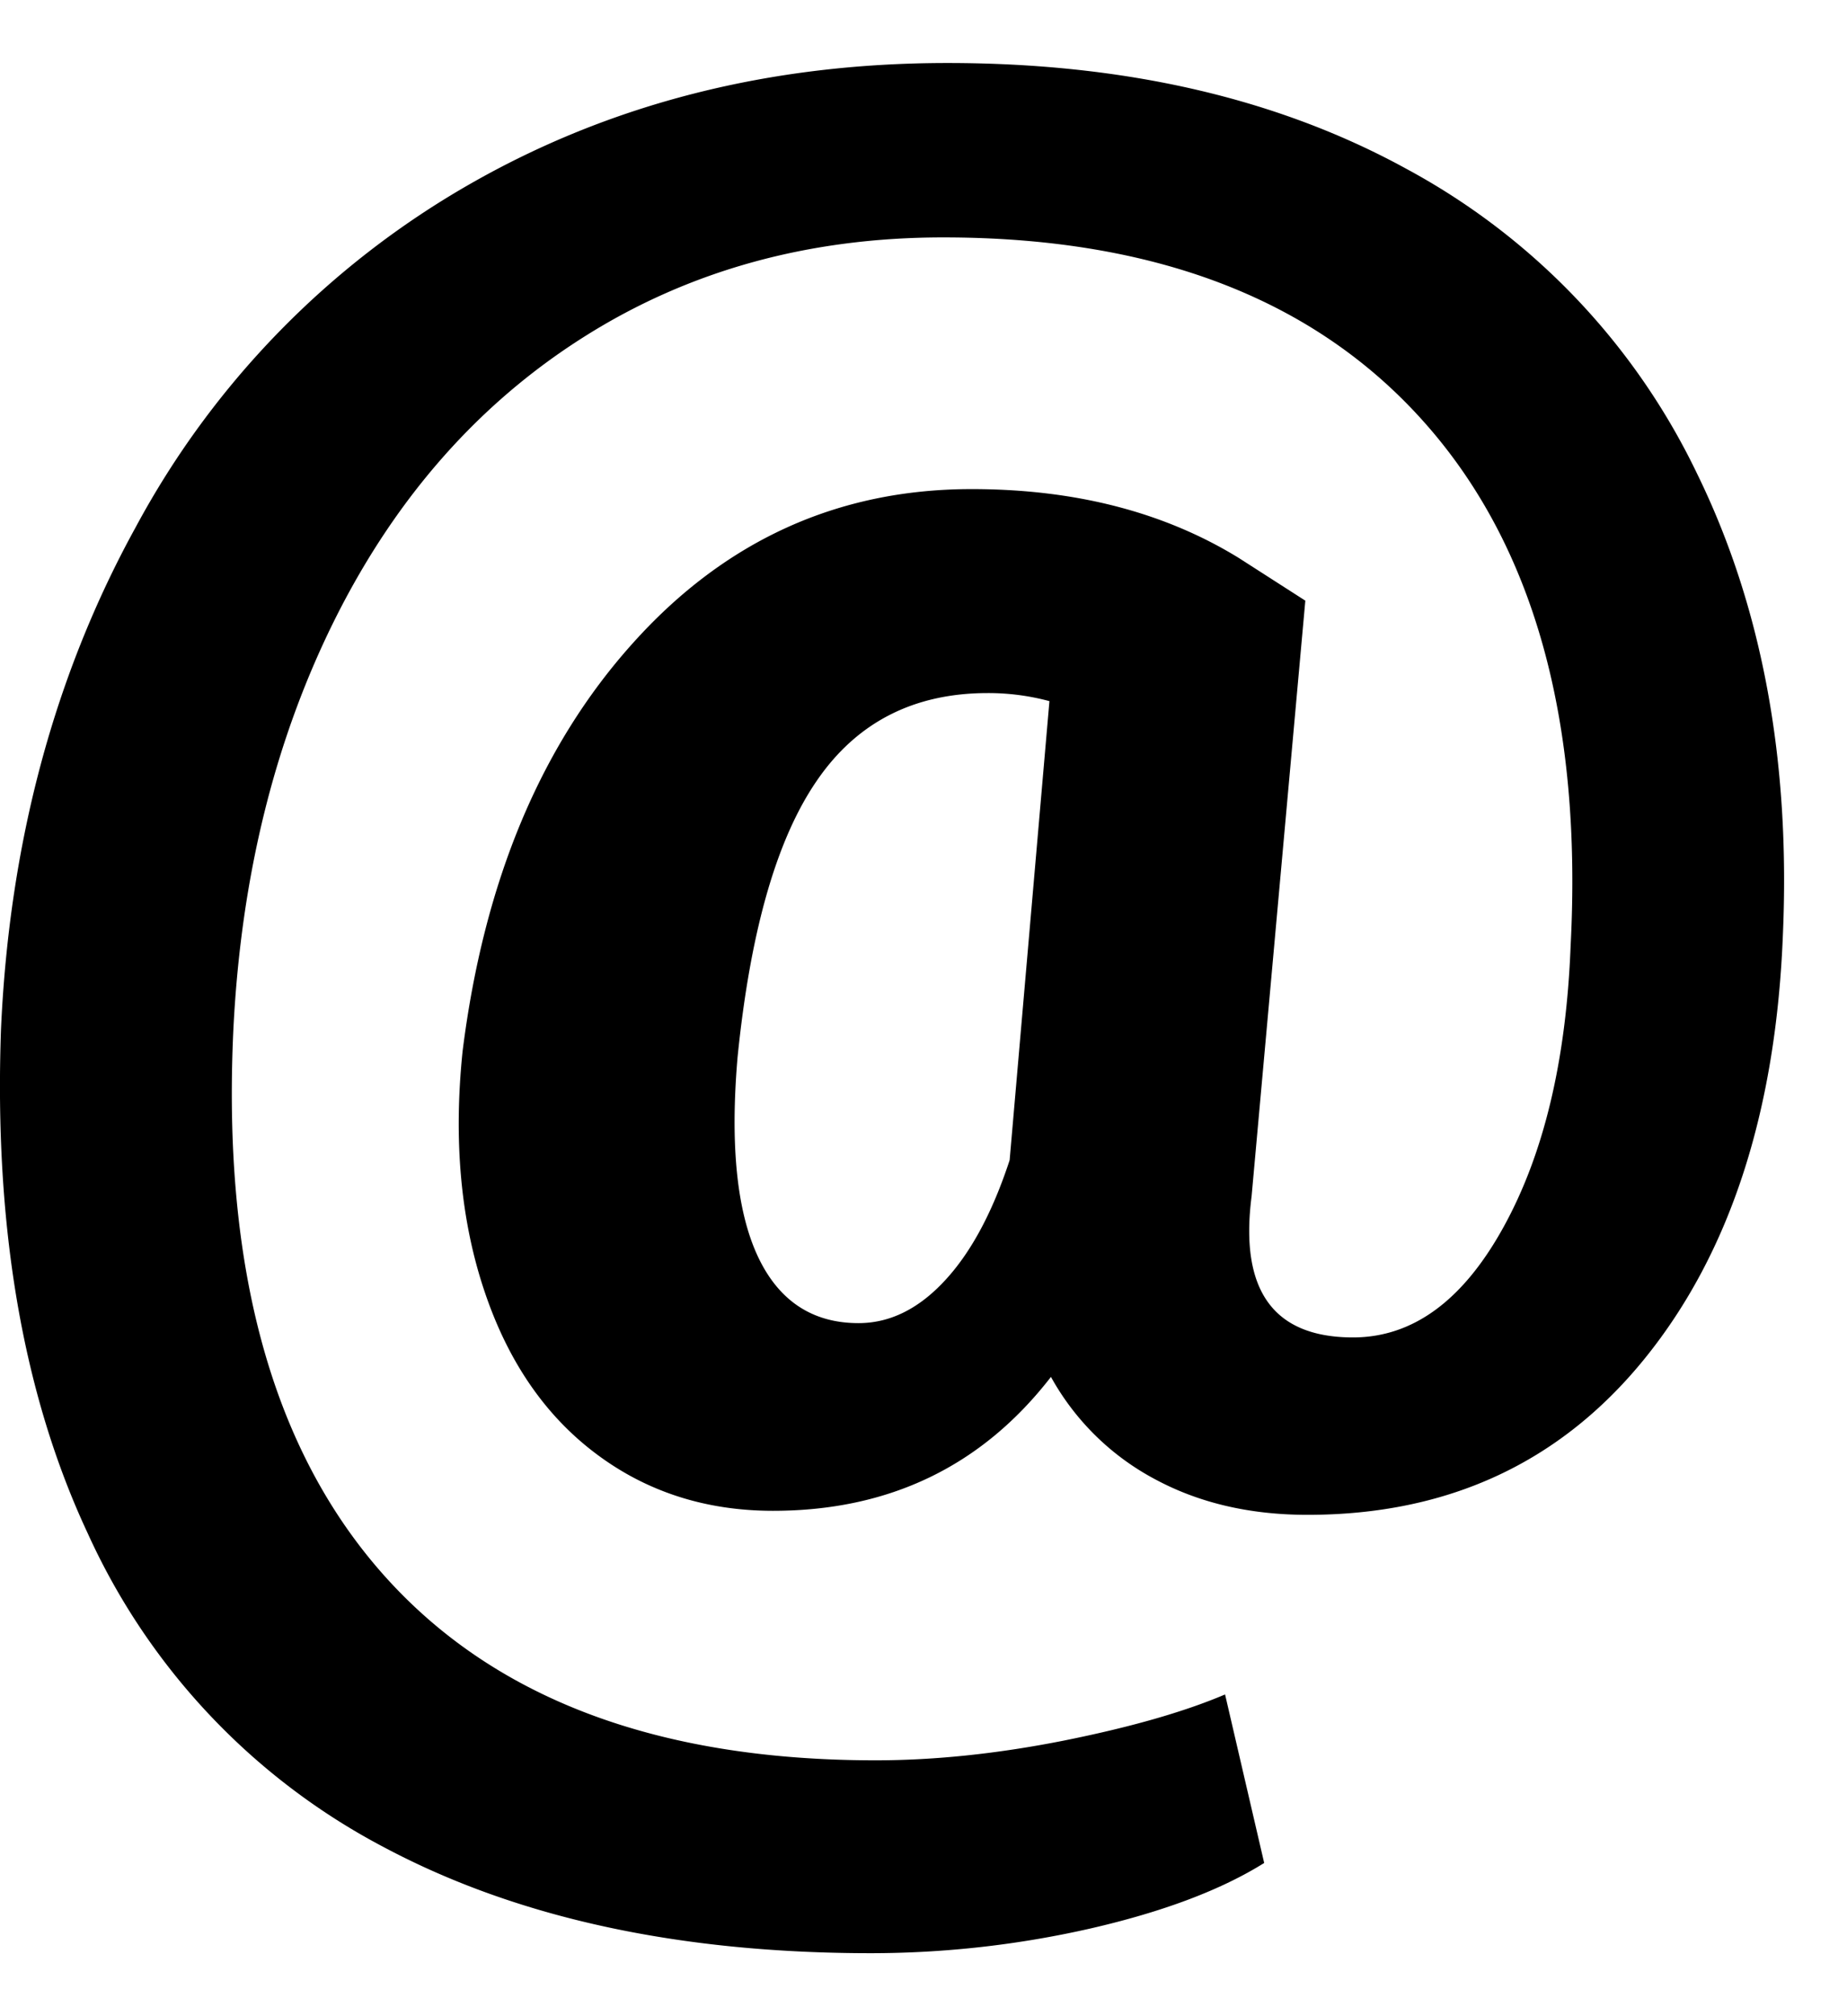 <svg width="11" height="12" xmlns="http://www.w3.org/2000/svg" xmlns:xlink="http://www.w3.org/1999/xlink"><defs><path d="M15.618 9.568c-.042 1.051-.315 1.888-.818 2.512-.503.624-1.174.936-2.013.936-.344 0-.648-.071-.912-.214a1.525 1.525 0 01-.616-.607c-.411.531-.963.797-1.655.797-.402 0-.755-.114-1.056-.341-.302-.227-.524-.55-.664-.97-.14-.418-.184-.893-.129-1.424.126-1.007.463-1.816 1.013-2.428.549-.612 1.222-.918 2.019-.918.616 0 1.147.137 1.591.41l.396.254-.32 3.545c-.072.56.13.84.604.84.356 0 .655-.219.896-.656.241-.436.374-.995.4-1.675.07-1.345-.22-2.384-.872-3.116-.652-.733-1.607-1.1-2.865-1.1-.801 0-1.513.197-2.136.59-.622.392-1.115.947-1.478 1.666-.362.719-.567 1.537-.613 2.455-.067 1.409.226 2.487.88 3.233.655.747 1.636 1.12 2.944 1.12.353 0 .726-.039 1.12-.117.394-.079.715-.17.962-.275l.233 1.003c-.256.16-.6.29-1.035.39a5.908 5.908 0 01-1.305.147c-1.145 0-2.112-.21-2.903-.631a3.957 3.957 0 01-1.764-1.869c-.386-.825-.558-1.826-.516-3.001.05-1.111.318-2.107.802-2.986a5.172 5.172 0 011.988-2.041c.84-.481 1.79-.722 2.846-.722 1.057 0 1.969.21 2.736.631a4.05 4.05 0 011.73 1.815c.386.789.556 1.705.51 2.747zm-6.226.732c-.044.519-.003.911.121 1.177.124.265.325.398.6.398.186 0 .357-.084.513-.252.156-.167.285-.407.387-.718l.237-2.732a1.402 1.402 0 00-.367-.048c-.442 0-.782.175-1.02.524-.24.35-.396.9-.471 1.65z" id="a"/></defs><use xlink:href="#a" transform="translate(-5 -4)"/></svg>